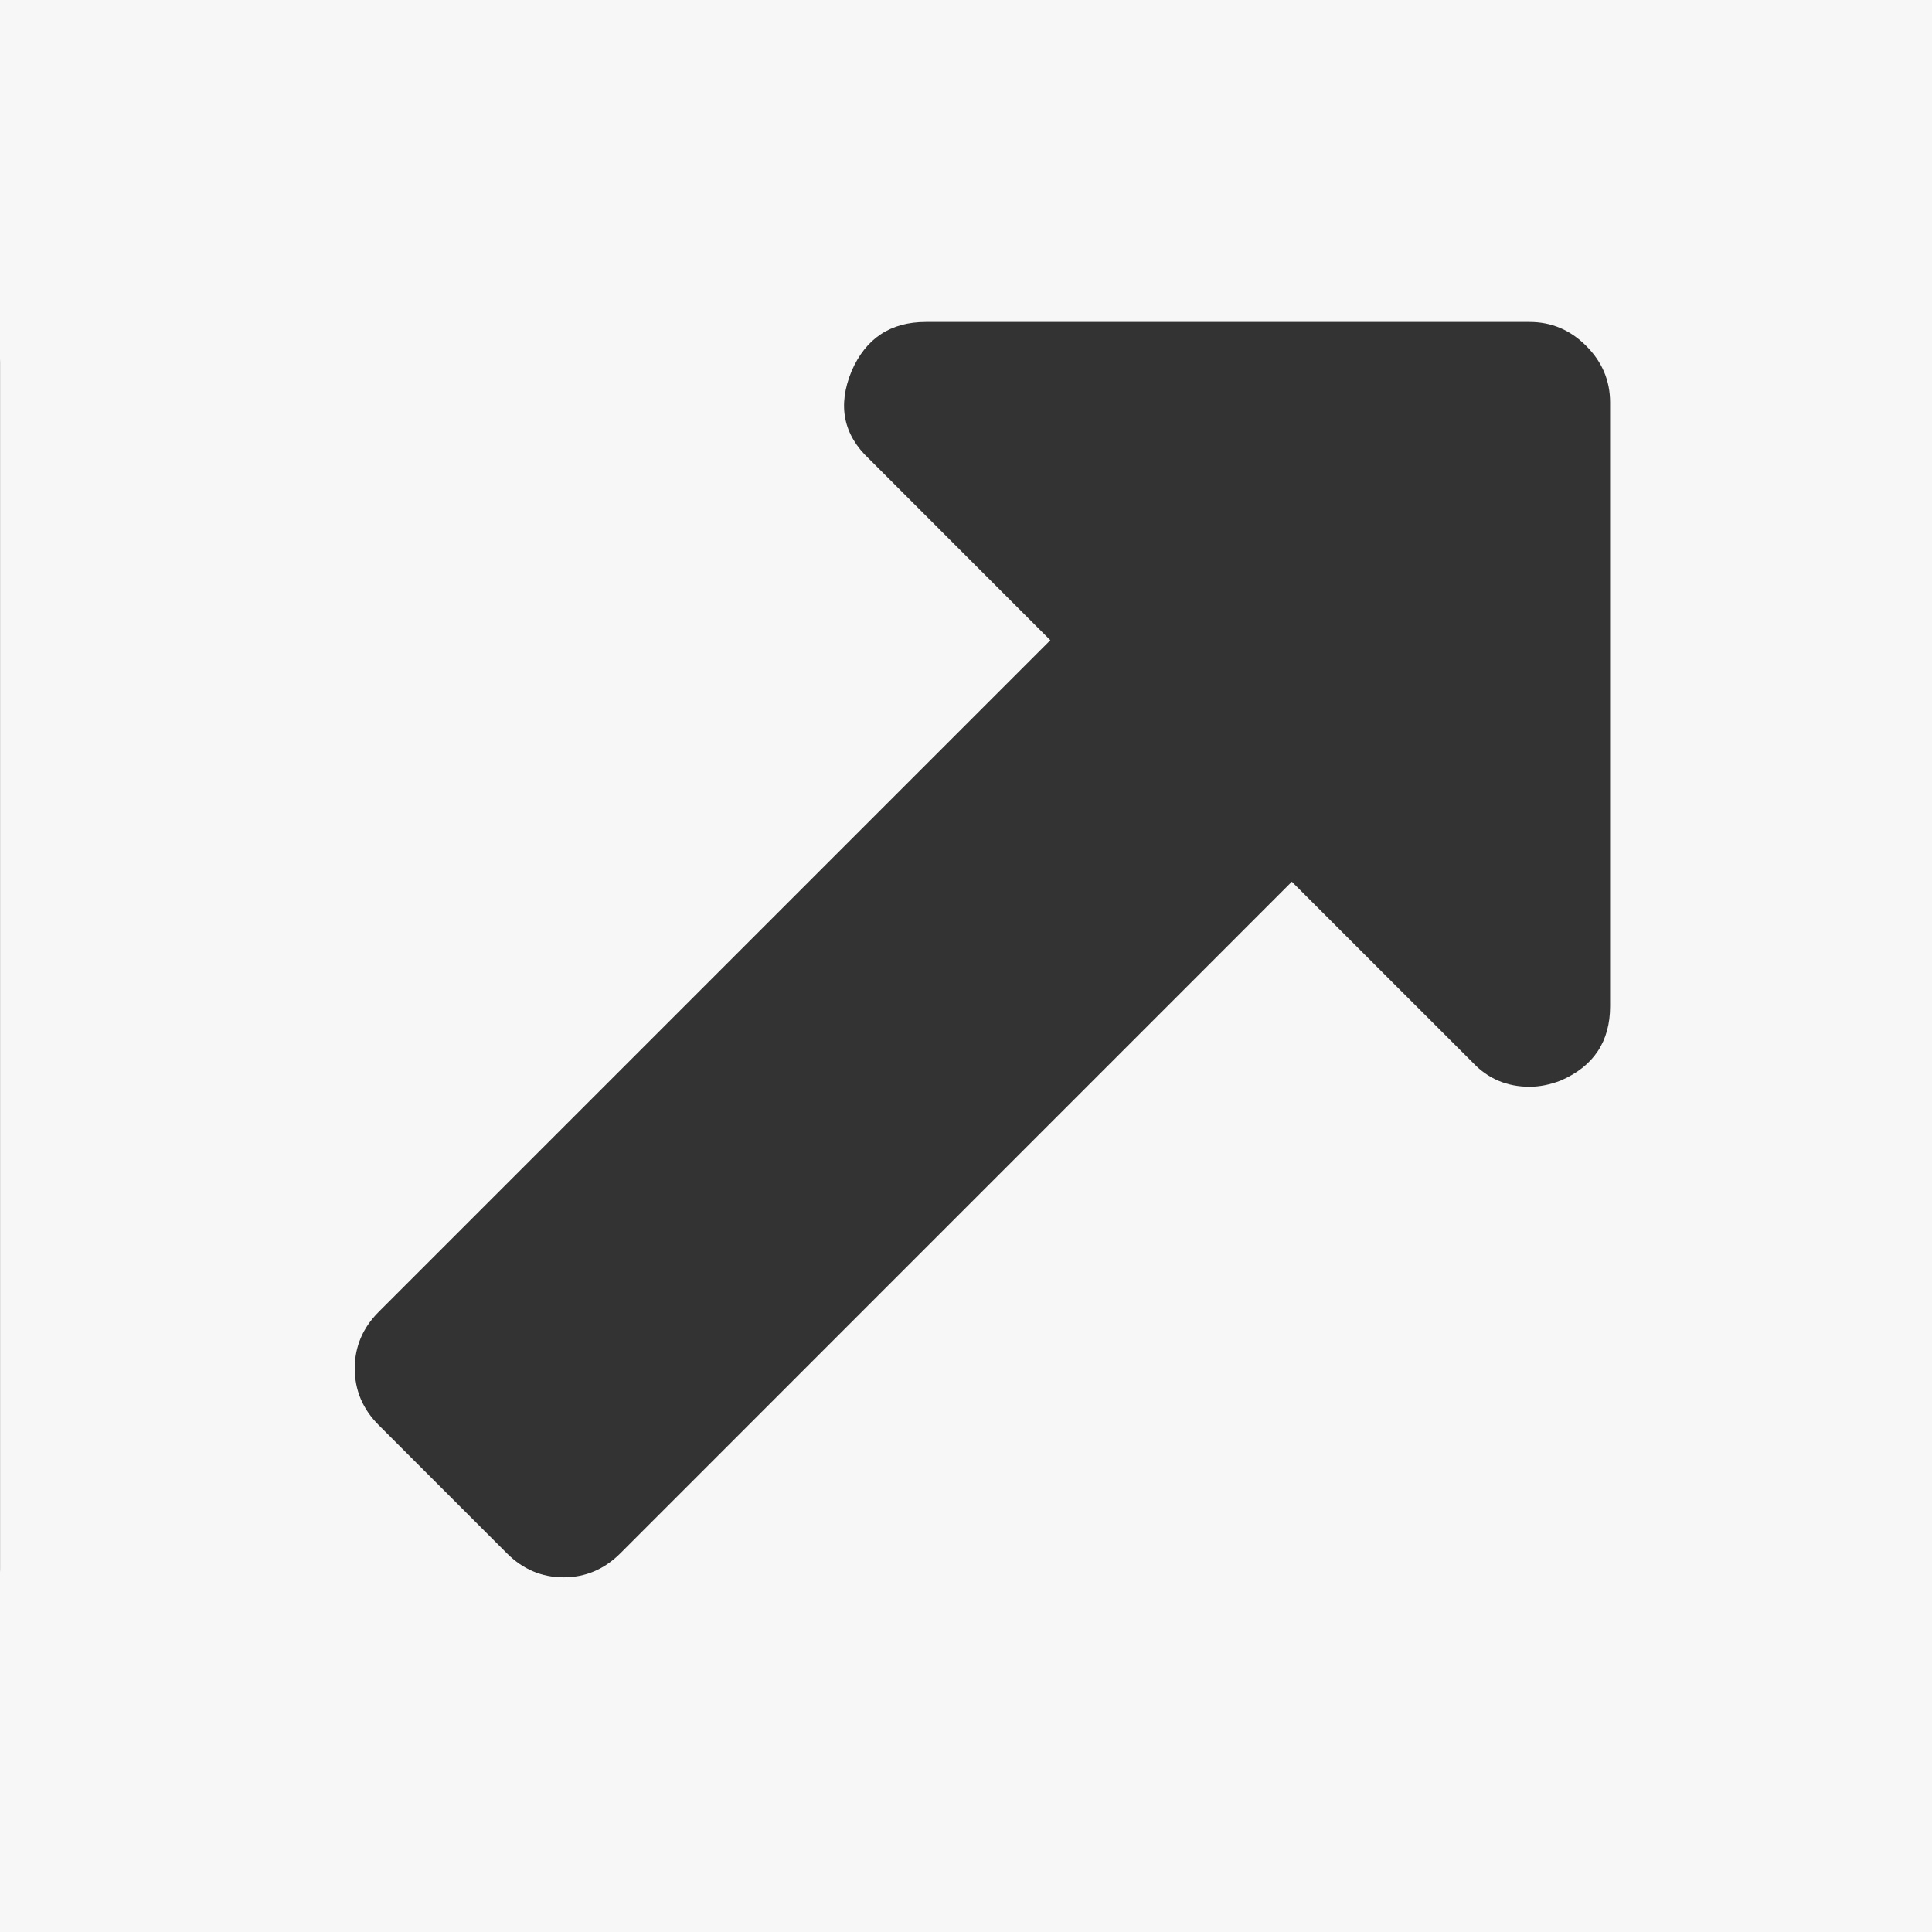 <svg width="26" height="26" viewBox="0 0 26 26" fill="none" xmlns="http://www.w3.org/2000/svg">
<rect x="0" y="0" width="26" height="26" fill="#333333" stroke="none"/>
<path d="M27.5 -0.5C26.547 -1.453 22.469 8.64267e-06 21.126 8.64267e-06H4.876C3.533 8.64267e-06 0.955 -0.953 0.001 4.09484e-05C-0.952 0.954 0.001 3.532 0.001 4.875V21.125C0.001 22.468 -2.953 27.046 -2 28C-1.046 28.954 3.533 26 4.876 26H21.126C22.469 26 25.547 27.954 26.5 27C27.454 26.046 26.001 22.468 26.001 21.125V4.875C26.001 3.532 28.454 0.453 27.5 -0.5ZM21.668 13.541C21.668 14.015 21.447 14.348 21.007 14.54C20.861 14.597 20.719 14.625 20.584 14.625C20.28 14.625 20.026 14.517 19.823 14.303L17.385 11.866L8.347 20.905C8.132 21.119 7.878 21.227 7.585 21.227C7.291 21.227 7.037 21.119 6.823 20.905L5.096 19.178C4.882 18.964 4.774 18.71 4.774 18.416C4.774 18.123 4.882 17.869 5.096 17.655L14.135 8.616L11.698 6.178C11.348 5.851 11.269 5.456 11.461 4.993C11.652 4.553 11.986 4.333 12.46 4.333H20.584C20.878 4.333 21.132 4.44 21.346 4.655C21.561 4.869 21.668 5.123 21.668 5.417L21.668 13.541Z" fill="#F7F7F7"/>
</svg>
